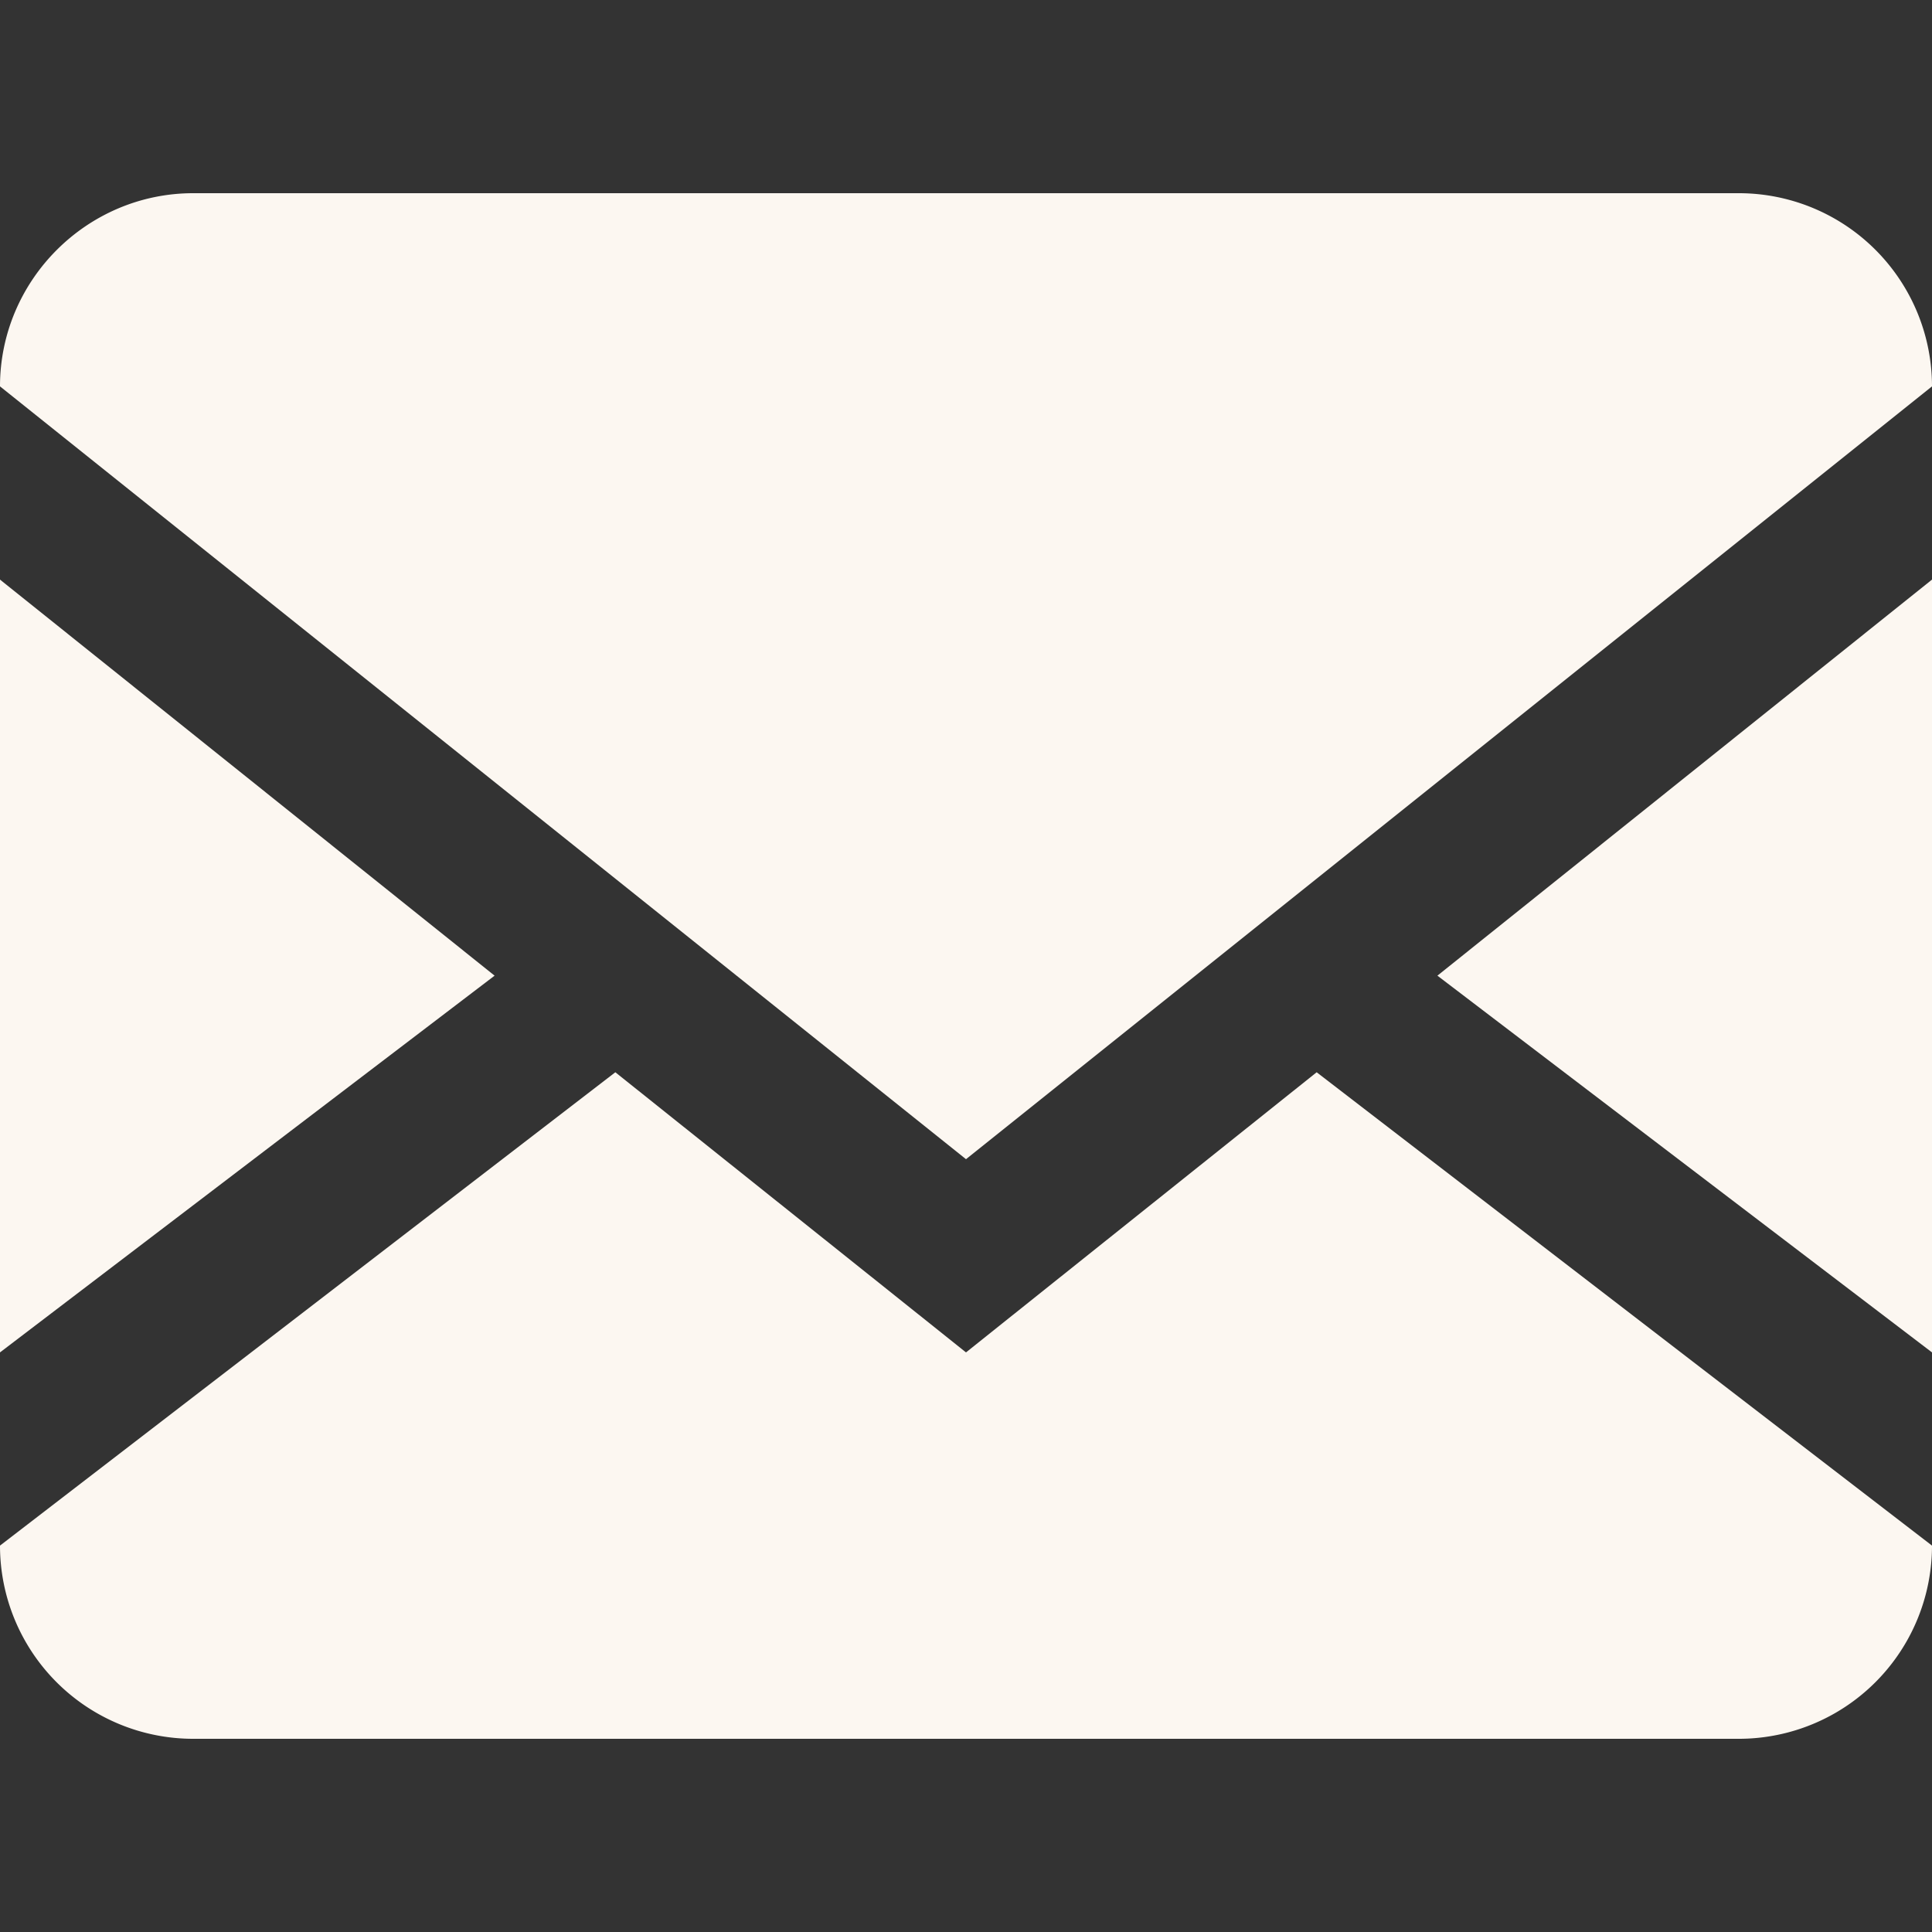 <?xml version="1.0" ?><svg viewBox="0 0 20 20" fill="rgb(252, 247, 241)" xmlns="http://www.w3.org/2000/svg"><rect x="0" y="0" width="20" height="20" fill="#333333" stroke="none"/><path d="M18 2a2 2 0 0 1 2 2v12a2 2 0 0 1-2 2H2a2 2 0 0 1-2-2V4c0-1.1.9-2 2-2h16zm-4.37 9.1L20 16v-2l-5.12-3.9L20 6V4l-10 8L0 4v2l5.12 4.1L0 14v2l6.37-4.9L10 14l3.63-2.9z"/></svg>